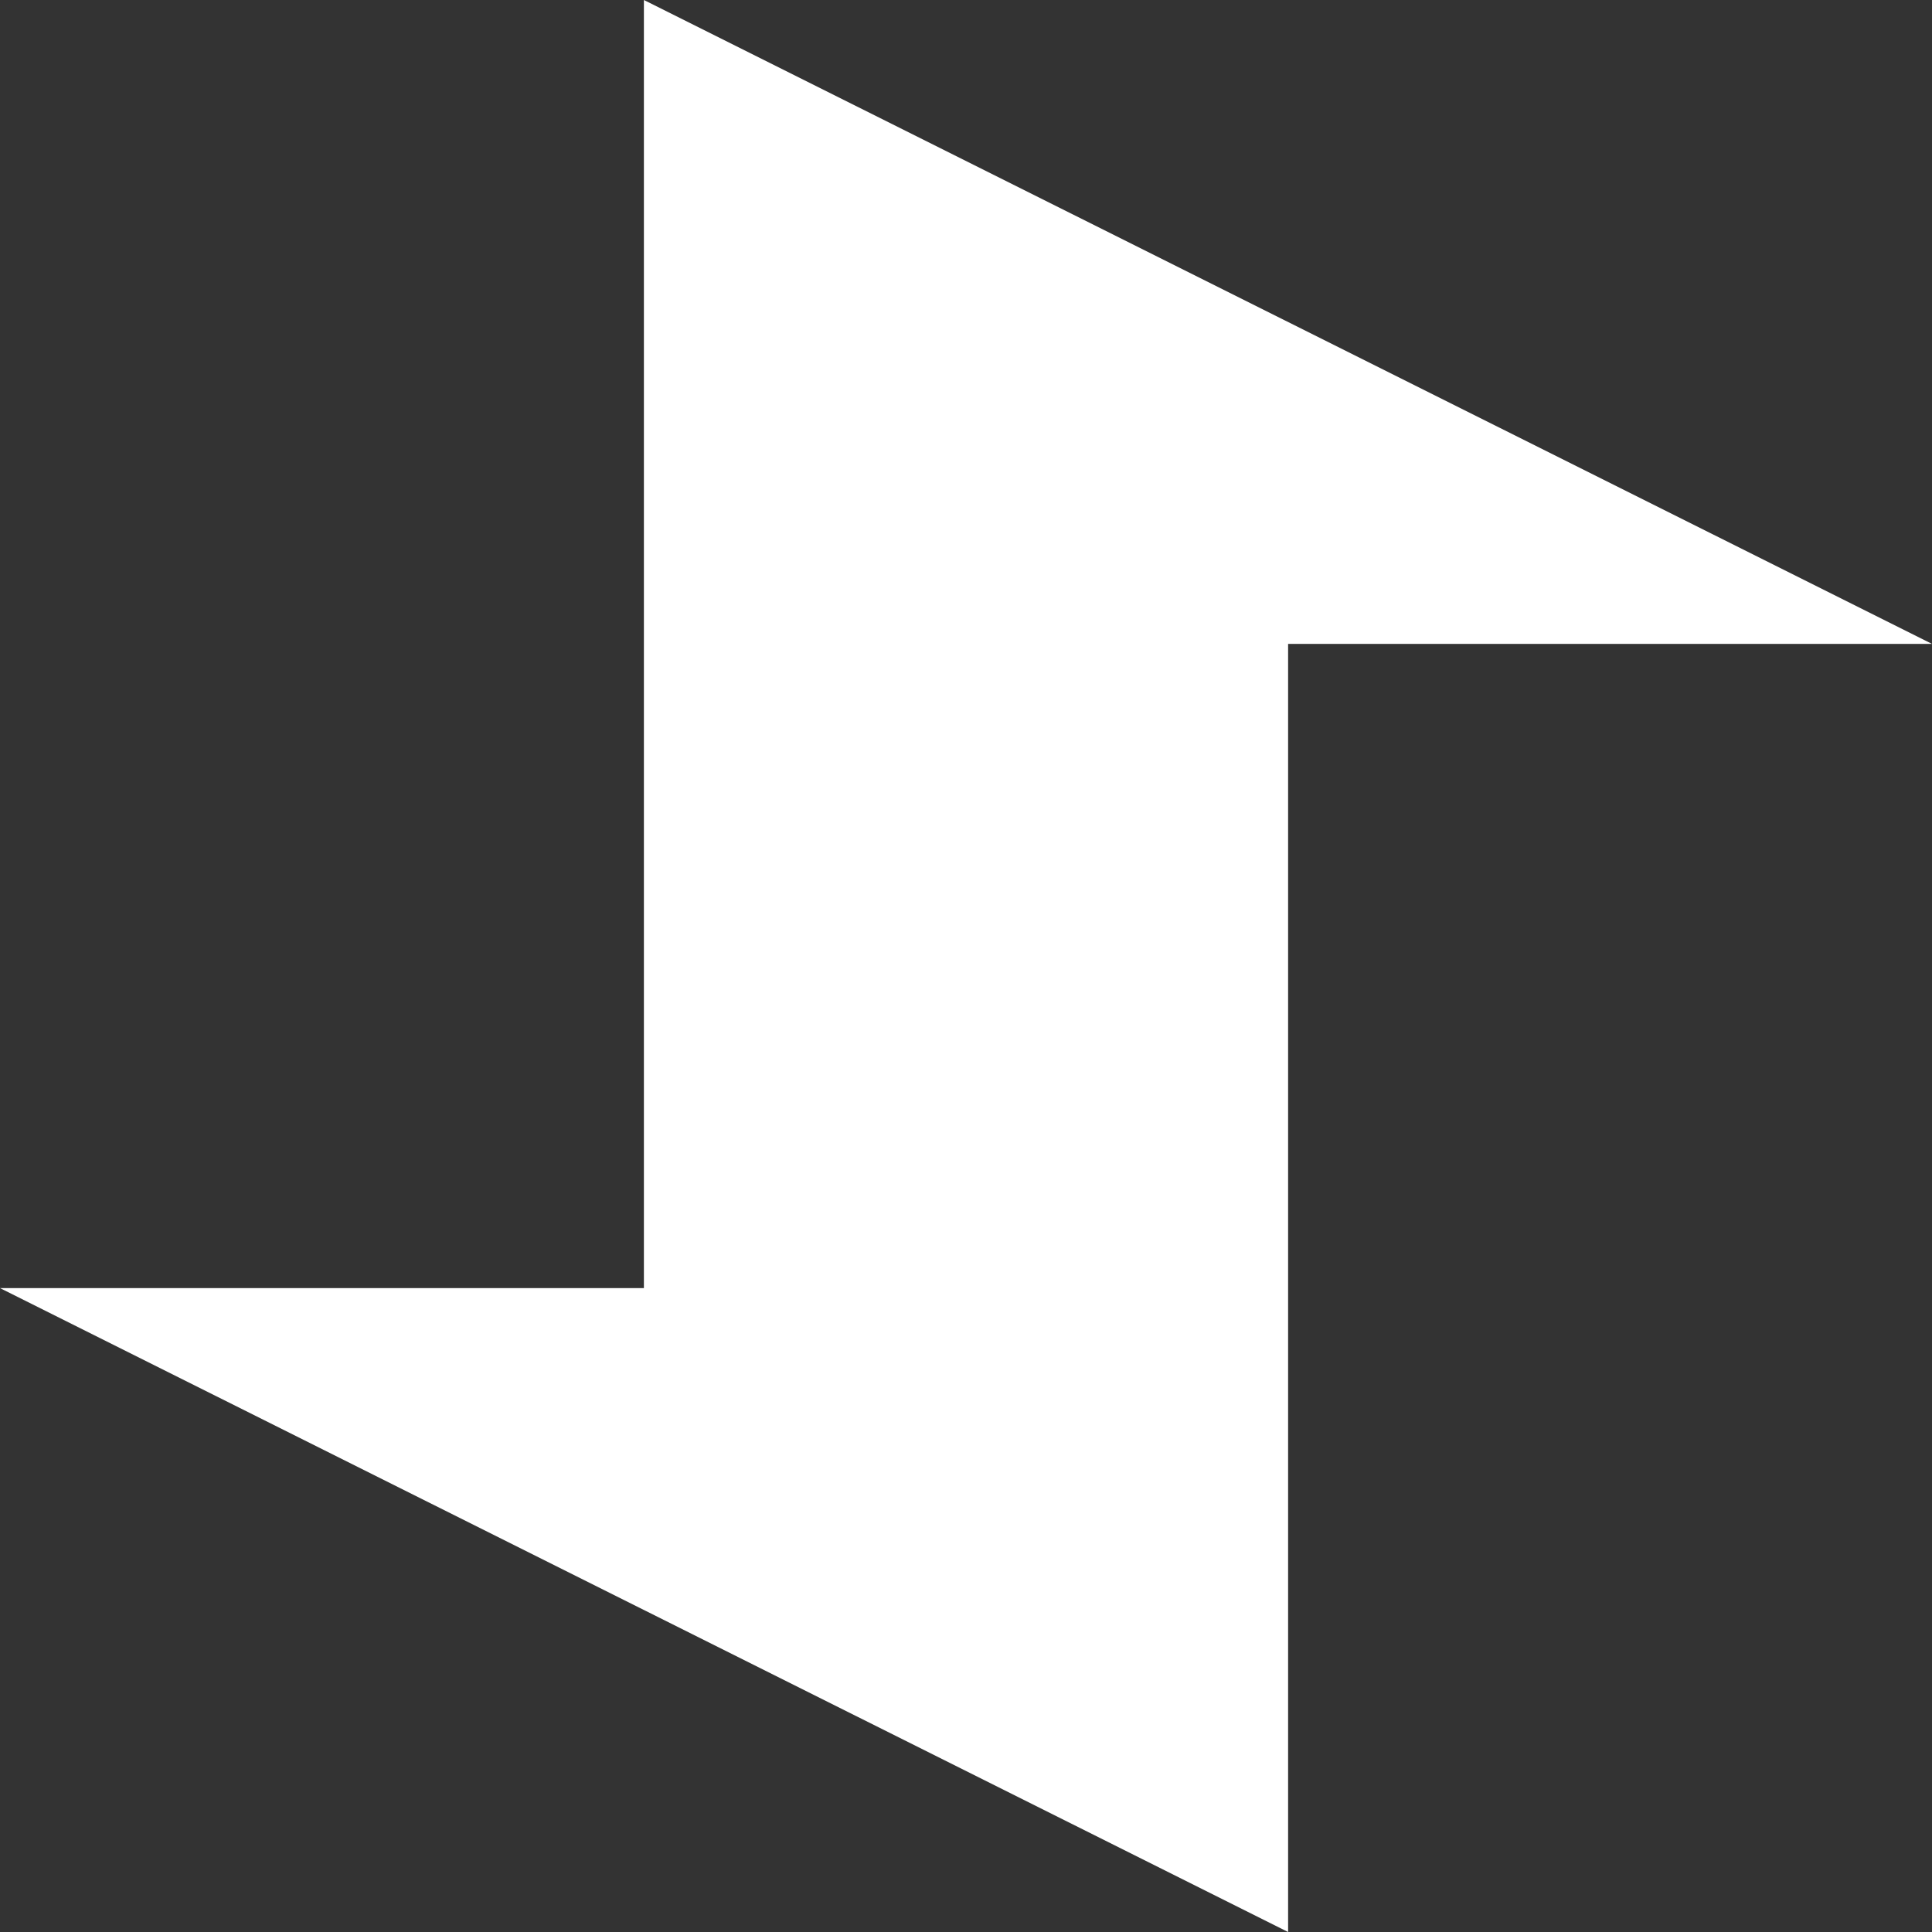 <svg xmlns="http://www.w3.org/2000/svg" viewBox="0 0 61.78 61.78"><rect x="0" y="0" width="61.78" height="61.78" fill="#333333" stroke="none"/><defs><style>.cls-1{fill:#fff;}</style></defs><title>Element 2</title><g id="Ebene_2" data-name="Ebene 2"><g id="Ebene_7" data-name="Ebene 7"><polyline class="cls-1" points="41.19 20.59 41.19 61.78 0 41.19 41.19 41.19 20.59 41.19 20.59 0 61.78 20.59 20.59 20.59"/></g></g></svg>